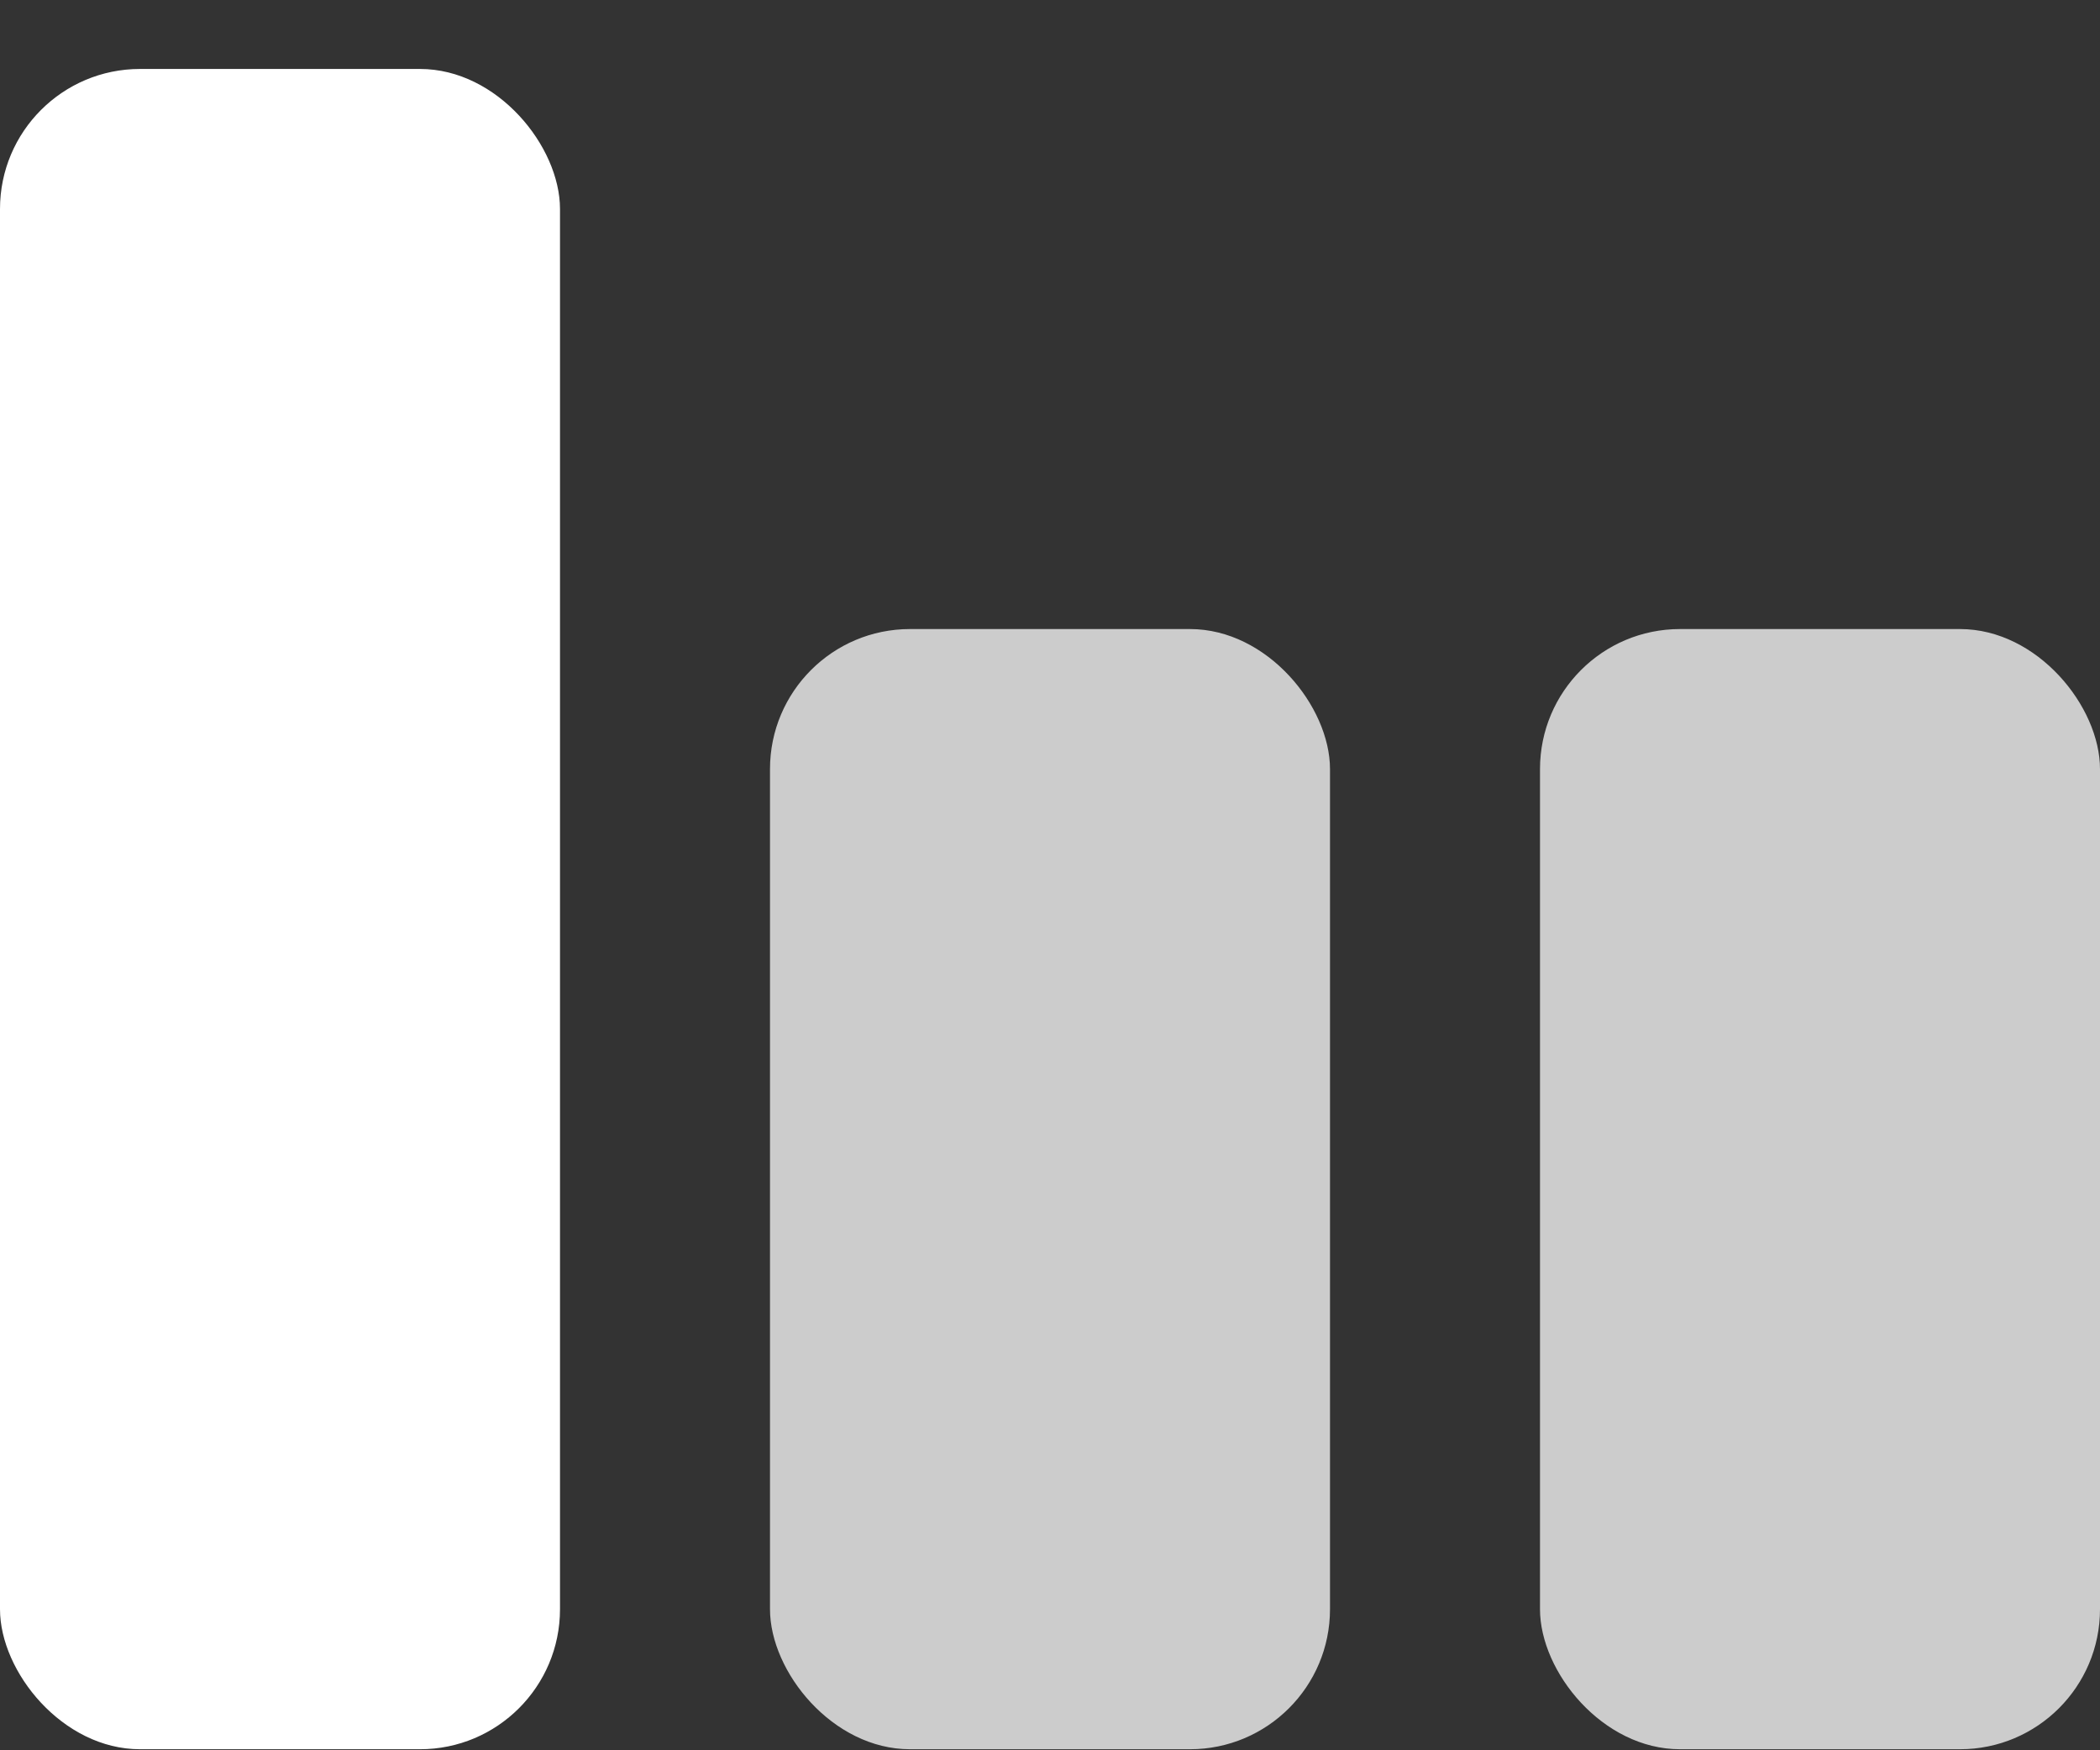 <svg width="30" height="25" viewBox="0 0 30 25" fill="none" xmlns="http://www.w3.org/2000/svg">
<rect x="0" y="0" width="30" height="25" fill="#333333" stroke="none"/>
<rect y="0.985" width="8" height="24" rx="2" fill="white"/>
<rect x="11" y="8.985" width="8" height="16" rx="2" fill="#CCCCCC"/>
<rect x="22" y="8.985" width="8" height="16" rx="2" fill="#CCCCCC"/>
</svg>
